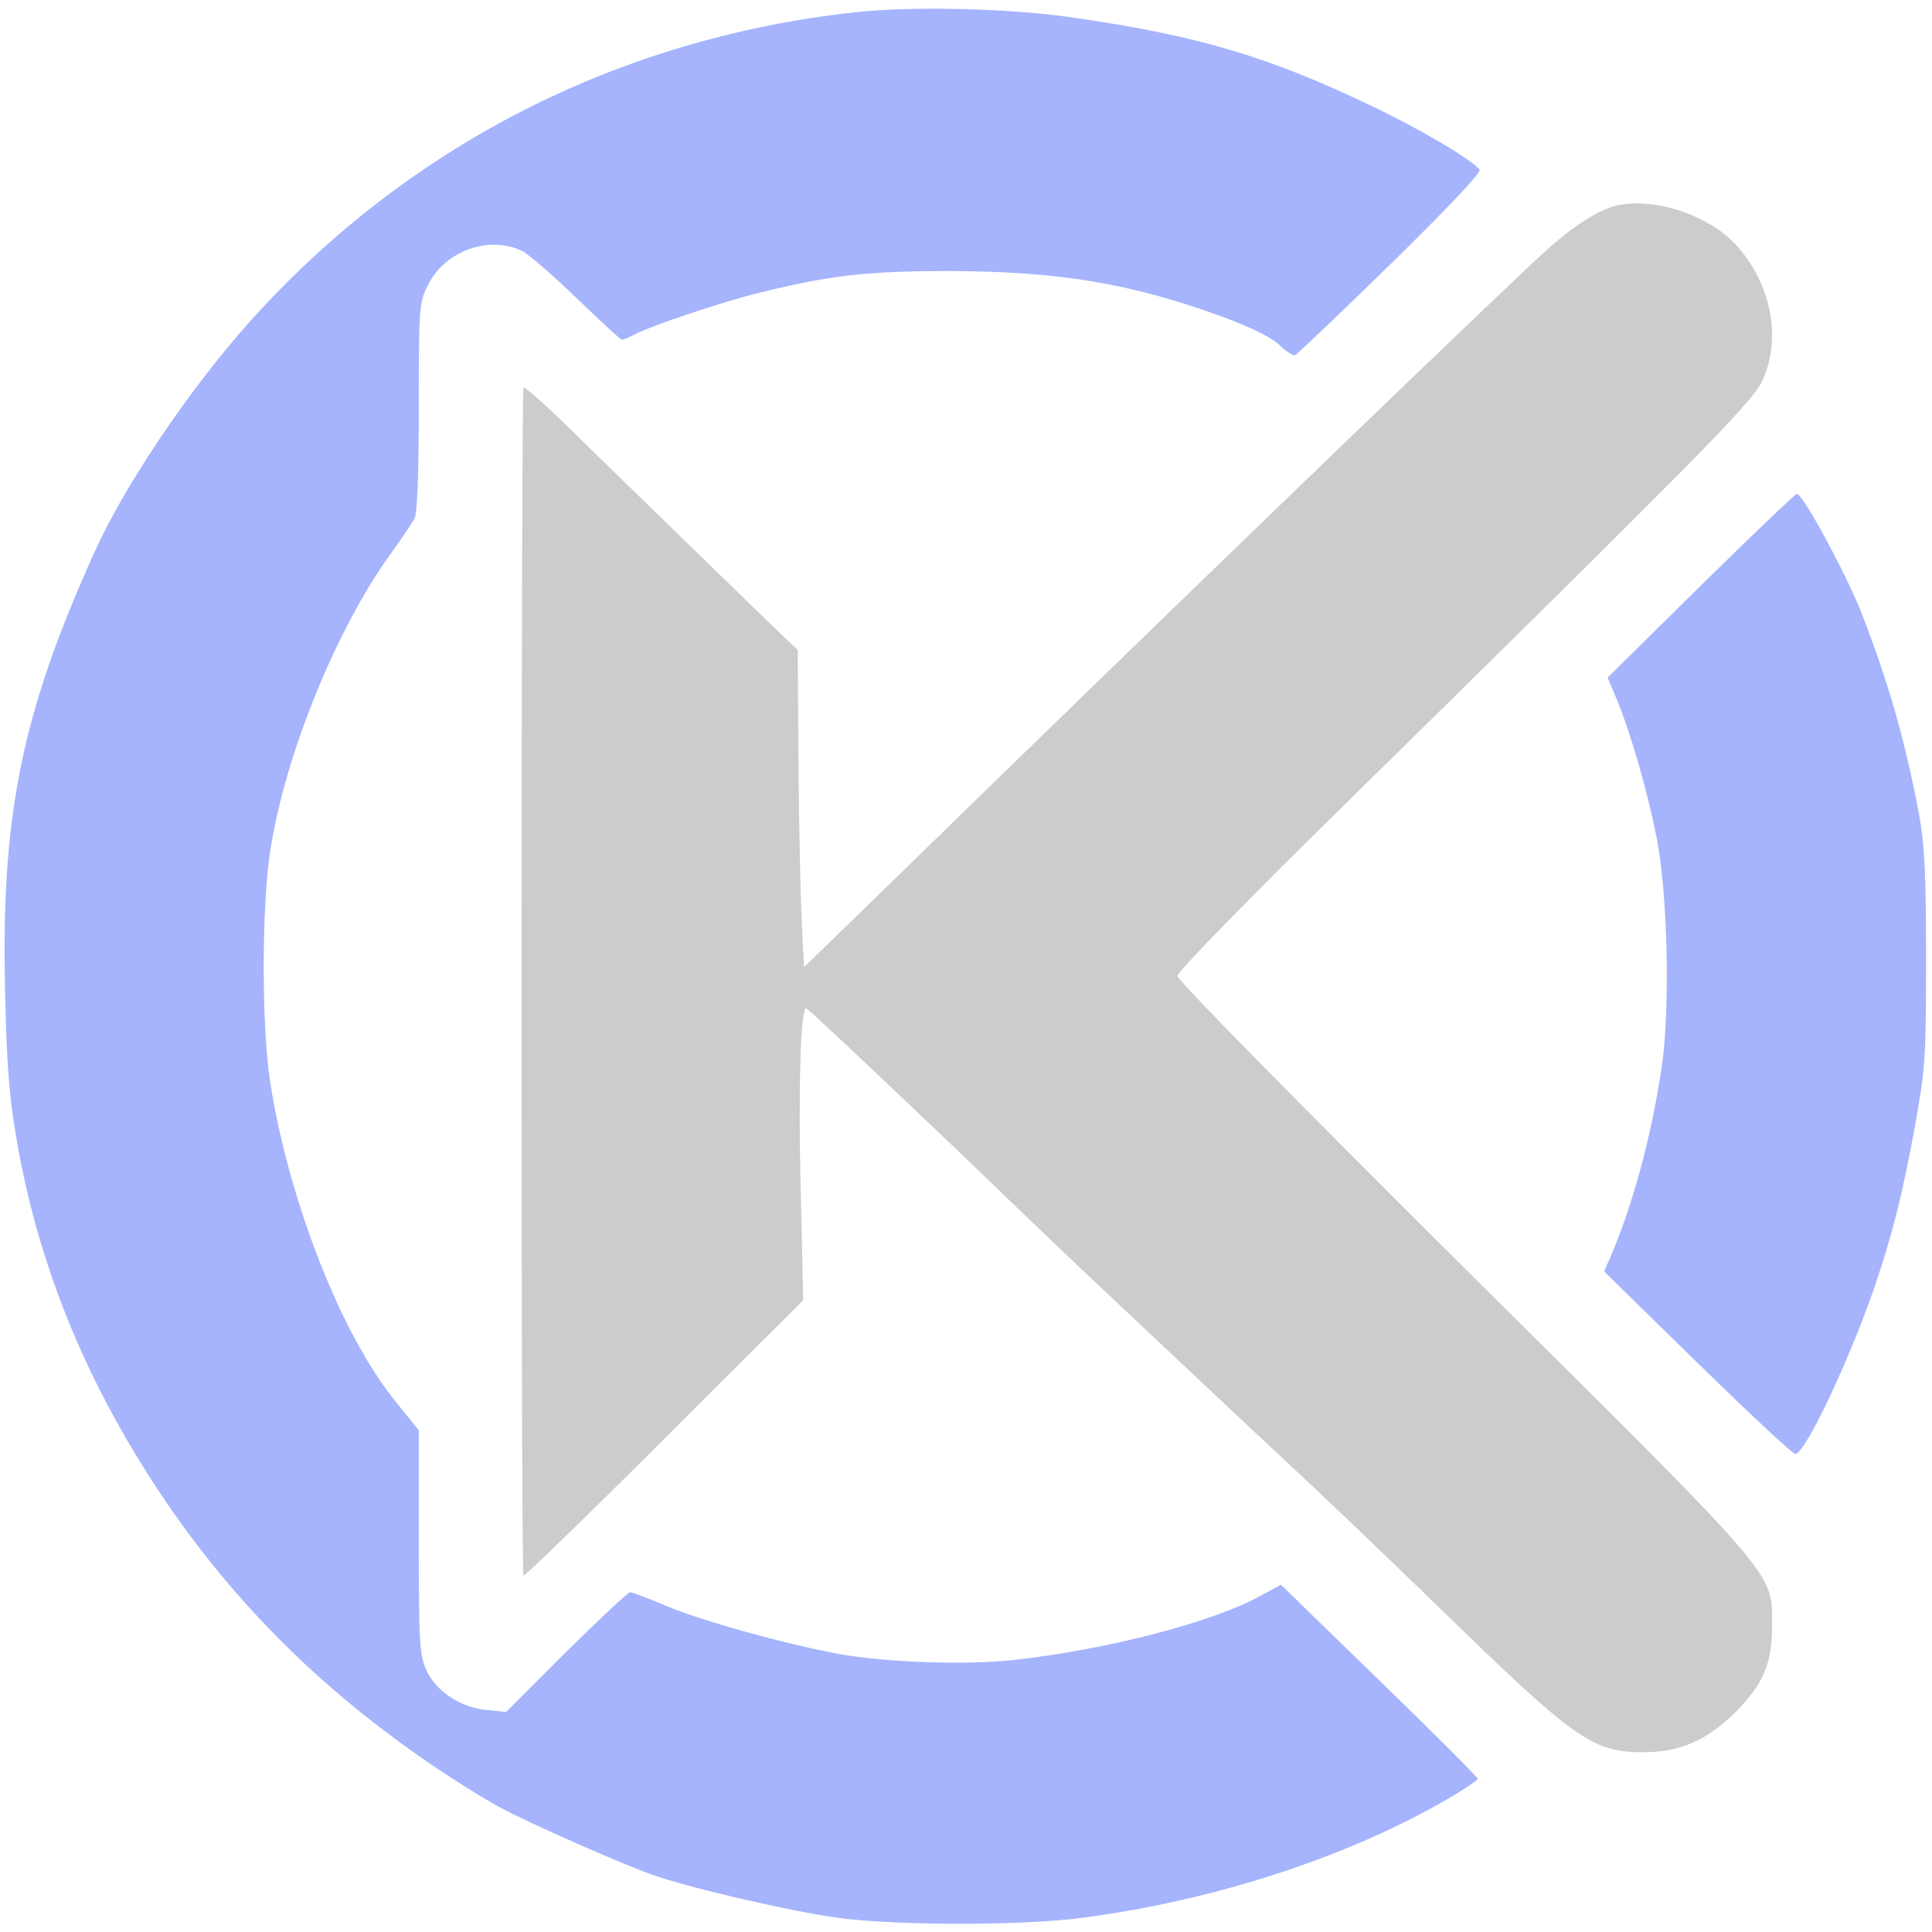 <?xml version="1.0" standalone="no"?>
<!DOCTYPE svg PUBLIC "-//W3C//DTD SVG 20010904//EN" "http://www.w3.org/TR/2001/REC-SVG-20010904/DTD/svg10.dtd">
<svg version="1.0" xmlns="http://www.w3.org/2000/svg" width="489pt" height="489pt"
        viewBox="0 0 489 489" preserveAspectRatio="xMidYMid meet">

        <g transform="translate(0,489) scale(0.1,-0.1)" fill="#000000" stroke="none">
                <path d="M2165 4859 c-603 -66 -1139 -341 -1538 -789 -151 -170 -314 -412
-389 -580 -184 -408 -236 -666 -225 -1113 4 -185 10 -262 30 -377 51 -292 158
-566 324 -830 183 -291 410 -528 704 -732 66 -46 154 -101 197 -124 79 -42
306 -142 383 -169 95 -34 360 -95 477 -110 149 -19 461 -19 612 1 335 44 673
154 928 303 39 23 72 45 72 49 0 4 -112 116 -249 249 l-249 242 -55 -30 c-122
-66 -385 -134 -617 -160 -123 -14 -327 -7 -448 15 -136 25 -351 85 -437 122
-45 19 -85 34 -90 34 -5 0 -78 -68 -162 -151 l-152 -152 -50 5 c-67 7 -127 47
-152 101 -17 38 -19 69 -19 325 l0 282 -59 73 c-138 170 -270 508 -317 807
-22 139 -22 447 0 586 37 243 168 564 306 754 26 36 52 75 59 87 7 14 11 108
11 284 0 251 1 264 23 307 43 88 157 128 240 86 18 -10 80 -64 138 -120 59
-57 110 -104 113 -104 4 0 20 7 35 15 44 22 222 82 313 104 182 45 276 55 483
55 277 -1 457 -31 690 -116 70 -26 121 -51 142 -70 17 -17 36 -29 41 -27 5 2
114 106 242 231 142 139 229 231 225 238 -14 23 -153 105 -280 165 -258 123
-435 175 -745 220 -161 24 -409 30 -555 14z" fill="#A5B4FC" />
                <path d="M4093 4370 c-52 -12 -121 -58 -207 -139 -283 -267 -989 -949 -1636
-1580 l-215 -209 -6 121 c-3 67 -7 248 -8 402 l-2 280 -62 59 c-34 33 -145
141 -247 240 -102 99 -229 223 -282 275 -54 52 -100 93 -103 90 -6 -7 -7
-3000 0 -3007 2 -3 163 153 356 346 l352 351 -6 266 c-7 264 -1 478 14 473 7
-3 274 -255 489 -462 69 -67 164 -157 210 -201 205 -193 411 -387 485 -456
120 -111 263 -248 425 -405 338 -329 381 -359 510 -359 93 0 162 31 233 102
69 69 92 122 92 213 0 145 34 104 -781 913 -421 419 -724 726 -724 737 0 10
181 196 431 441 871 856 1024 1010 1049 1064 50 106 24 246 -65 344 -69 76
-206 122 -302 101z" fill="#CCCCCC" />
                <path d="M4305 3408 l-236 -233 26 -62 c33 -82 72 -216 96 -333 30 -141 37
-438 15 -590 -26 -176 -73 -349 -130 -482 l-16 -36 236 -231 c130 -127 241
-231 248 -231 25 0 137 238 200 421 48 142 69 227 103 409 26 146 28 171 28
425 0 216 -4 289 -18 365 -36 190 -78 336 -148 515 -41 101 -146 295 -161 295
-4 0 -114 -105 -243 -232z" fill="#A5B4FC" />
        </g>
</svg>